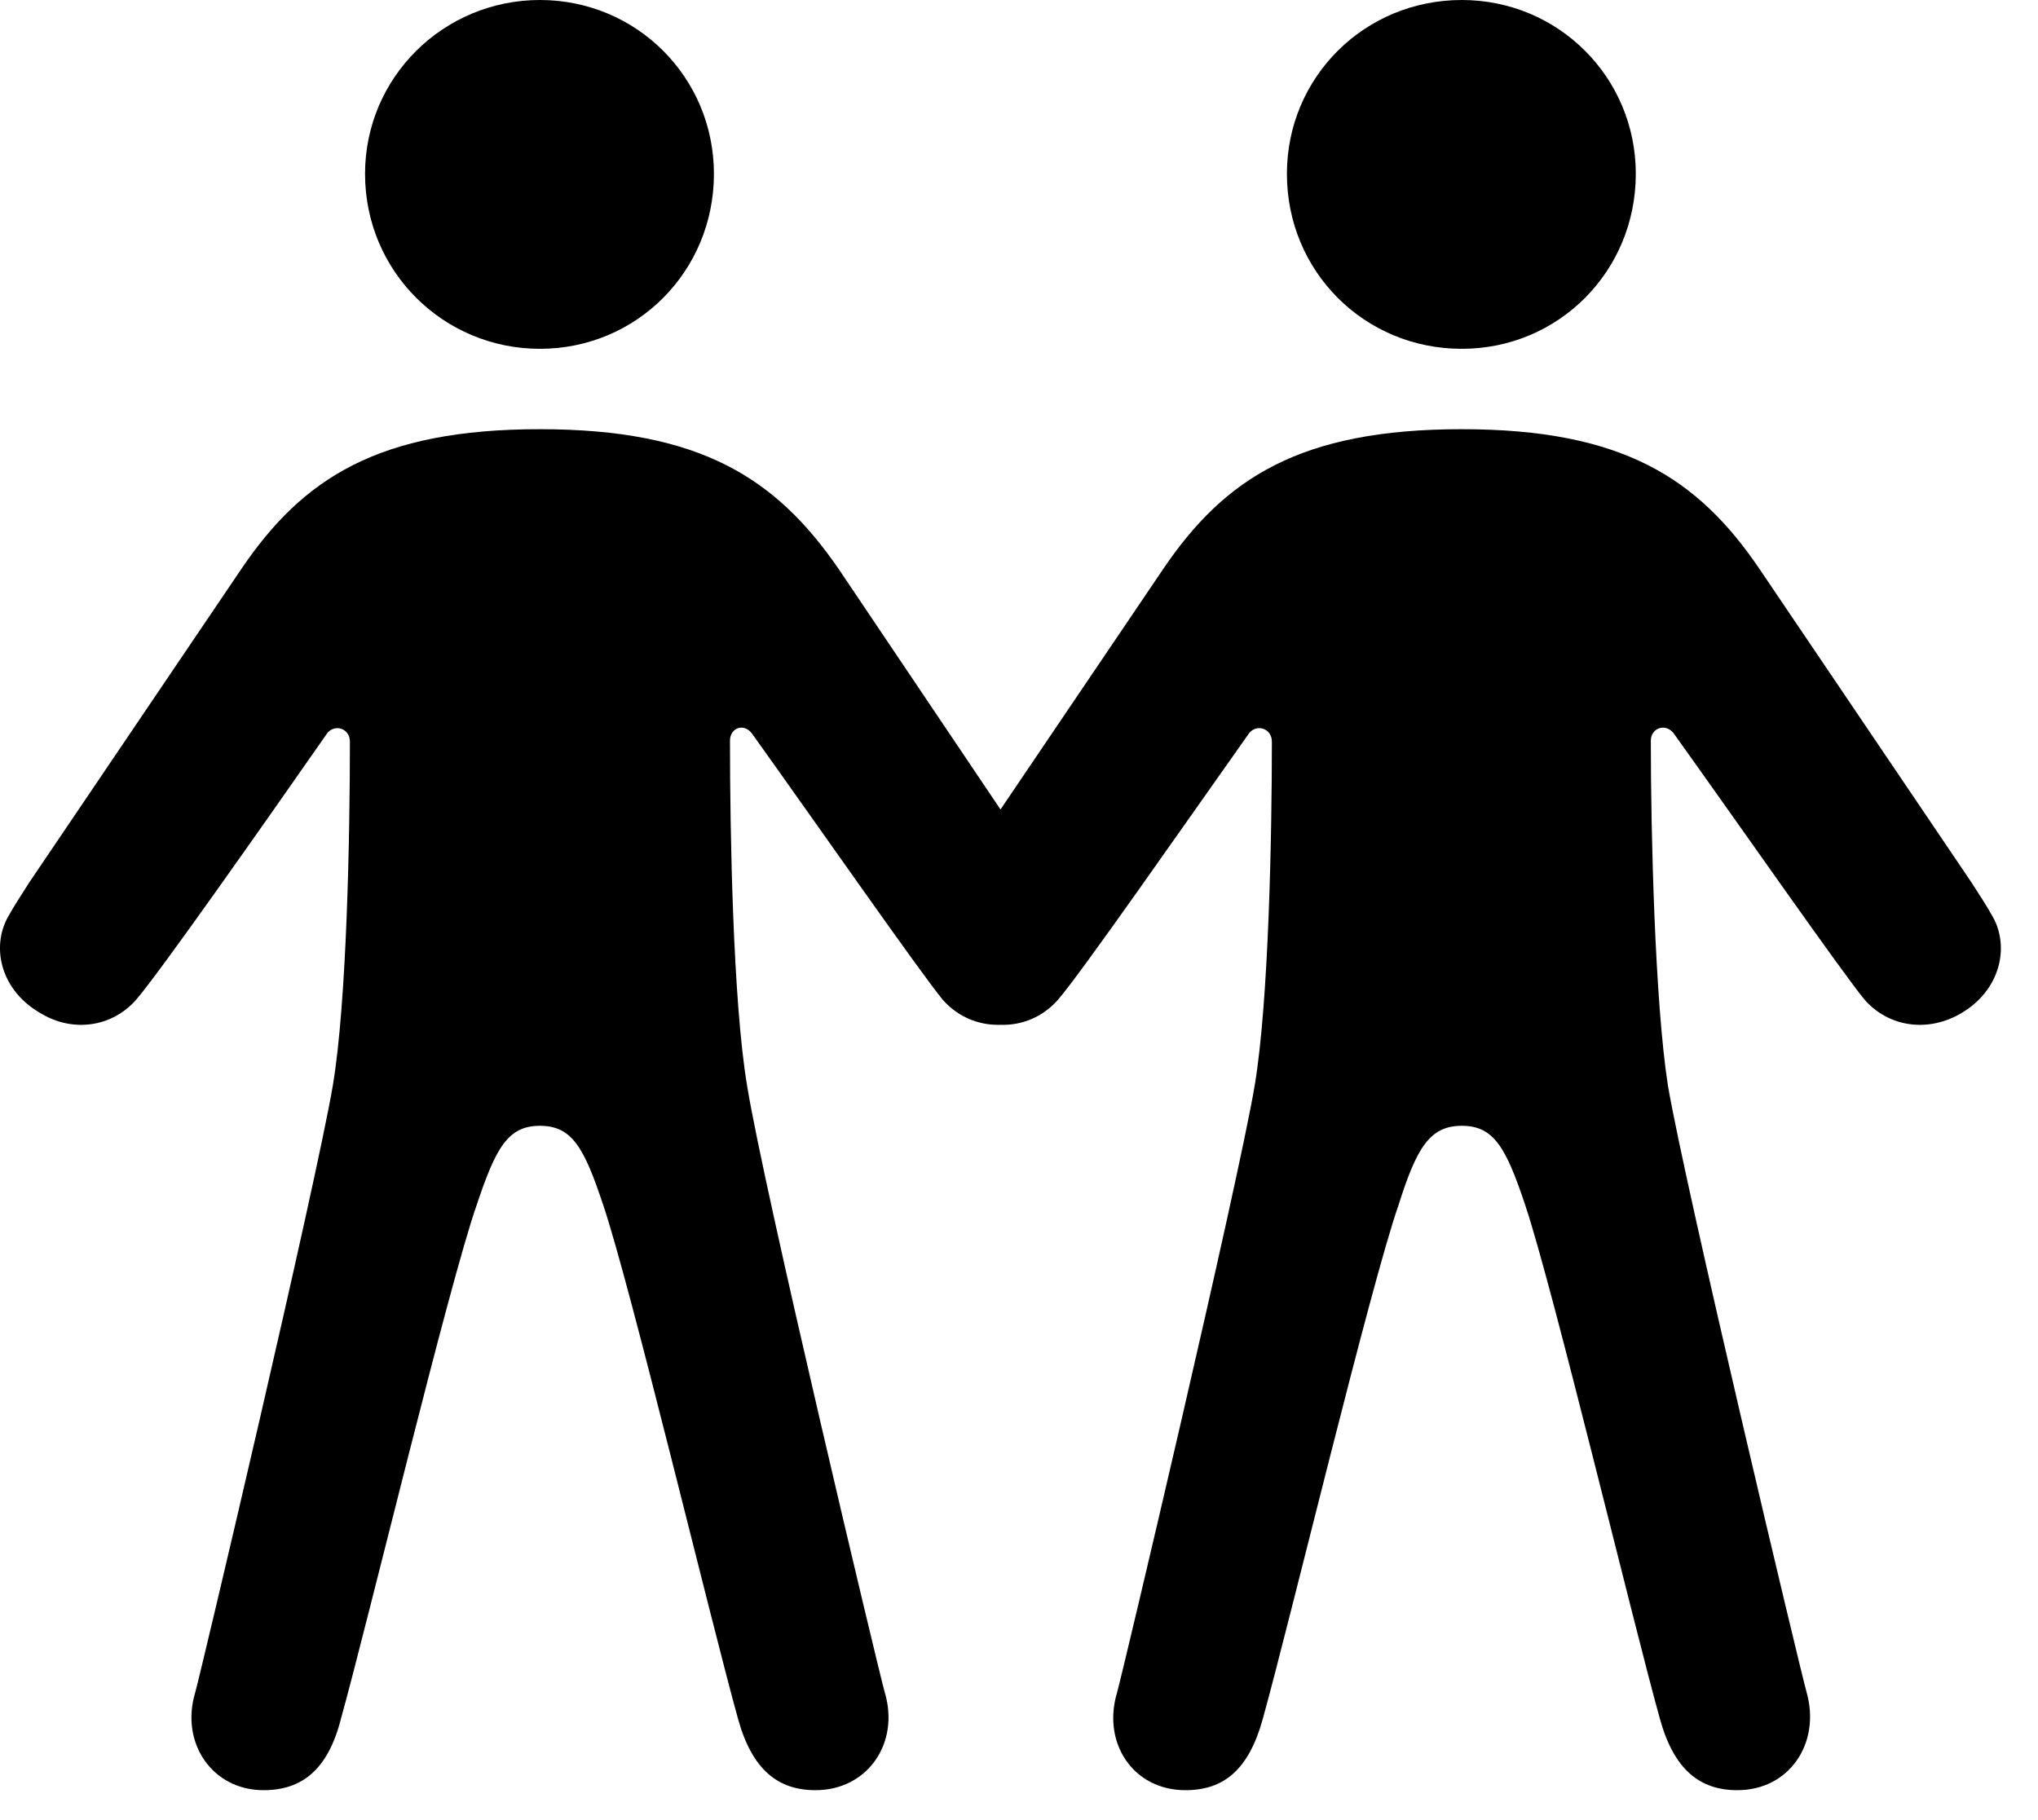 <svg version="1.1" xmlns="http://www.w3.org/2000/svg" xmlns:xlink="http://www.w3.org/1999/xlink" width="19.797" height="17.686" viewBox="0 0 19.797 17.686">
 <g>
  <rect height="17.686" opacity="0" width="19.797" x="0" y="0"/>
  <path d="M5.245 3.389C6.183 3.389 6.935 2.637 6.935 1.689C6.935 0.752 6.183 0 5.245 0C4.308 0 3.546 0.752 3.546 1.689C3.546 2.637 4.308 3.389 5.245 3.389ZM5.245 10.938C5.558 10.938 5.675 11.152 5.86 11.709C6.124 12.49 6.905 15.752 7.169 16.699C7.306 17.197 7.56 17.393 7.921 17.393C8.429 17.393 8.741 16.934 8.595 16.445C8.536 16.24 7.413 11.523 7.257 10.547C7.12 9.727 7.091 8.096 7.091 7.197C7.091 7.07 7.228 7.021 7.306 7.129C7.921 7.988 8.956 9.473 9.161 9.717C9.396 9.98 9.767 10.029 10.079 9.854C10.48 9.629 10.567 9.199 10.411 8.906C10.343 8.799 10.265 8.682 10.196 8.574L8.146 5.527C7.54 4.648 6.808 4.17 5.245 4.17C3.673 4.17 2.941 4.648 2.345 5.527L0.284 8.574C0.216 8.682 0.138 8.799 0.079 8.906C-0.087 9.199 0.001 9.629 0.411 9.854C0.714 10.029 1.085 9.98 1.319 9.717C1.534 9.473 2.569 7.998 3.175 7.129C3.243 7.031 3.399 7.07 3.399 7.207C3.399 8.105 3.37 9.727 3.233 10.547C3.067 11.523 1.954 16.24 1.896 16.445C1.749 16.934 2.062 17.393 2.56 17.393C2.931 17.393 3.185 17.197 3.312 16.699C3.575 15.752 4.357 12.49 4.63 11.709C4.816 11.152 4.933 10.938 5.245 10.938ZM14.2 3.389C15.138 3.389 15.89 2.637 15.89 1.689C15.89 0.752 15.138 0 14.2 0C13.253 0 12.501 0.752 12.501 1.689C12.501 2.637 13.253 3.389 14.2 3.389ZM14.2 10.938C14.513 10.938 14.63 11.152 14.816 11.709C15.079 12.49 15.86 15.752 16.124 16.699C16.261 17.197 16.515 17.393 16.876 17.393C17.384 17.393 17.687 16.934 17.55 16.445C17.491 16.24 16.368 11.523 16.202 10.547C16.075 9.727 16.036 8.096 16.036 7.197C16.036 7.07 16.183 7.021 16.261 7.129C16.876 7.988 17.911 9.473 18.116 9.717C18.351 9.98 18.722 10.029 19.034 9.854C19.435 9.629 19.523 9.199 19.357 8.906C19.298 8.799 19.22 8.682 19.151 8.574L17.091 5.527C16.495 4.648 15.763 4.17 14.2 4.17C12.628 4.17 11.896 4.648 11.3 5.527L9.239 8.574C9.171 8.682 9.093 8.799 9.034 8.906C8.868 9.199 8.956 9.629 9.366 9.854C9.669 10.029 10.04 9.98 10.274 9.717C10.489 9.473 11.515 7.998 12.13 7.129C12.198 7.031 12.355 7.07 12.355 7.207C12.355 8.105 12.325 9.727 12.188 10.547C12.023 11.523 10.909 16.24 10.851 16.445C10.704 16.934 11.007 17.393 11.515 17.393C11.886 17.393 12.13 17.197 12.267 16.699C12.53 15.752 13.312 12.49 13.585 11.709C13.761 11.152 13.888 10.938 14.2 10.938Z" fill="currentColor"/>
 </g>
</svg>
